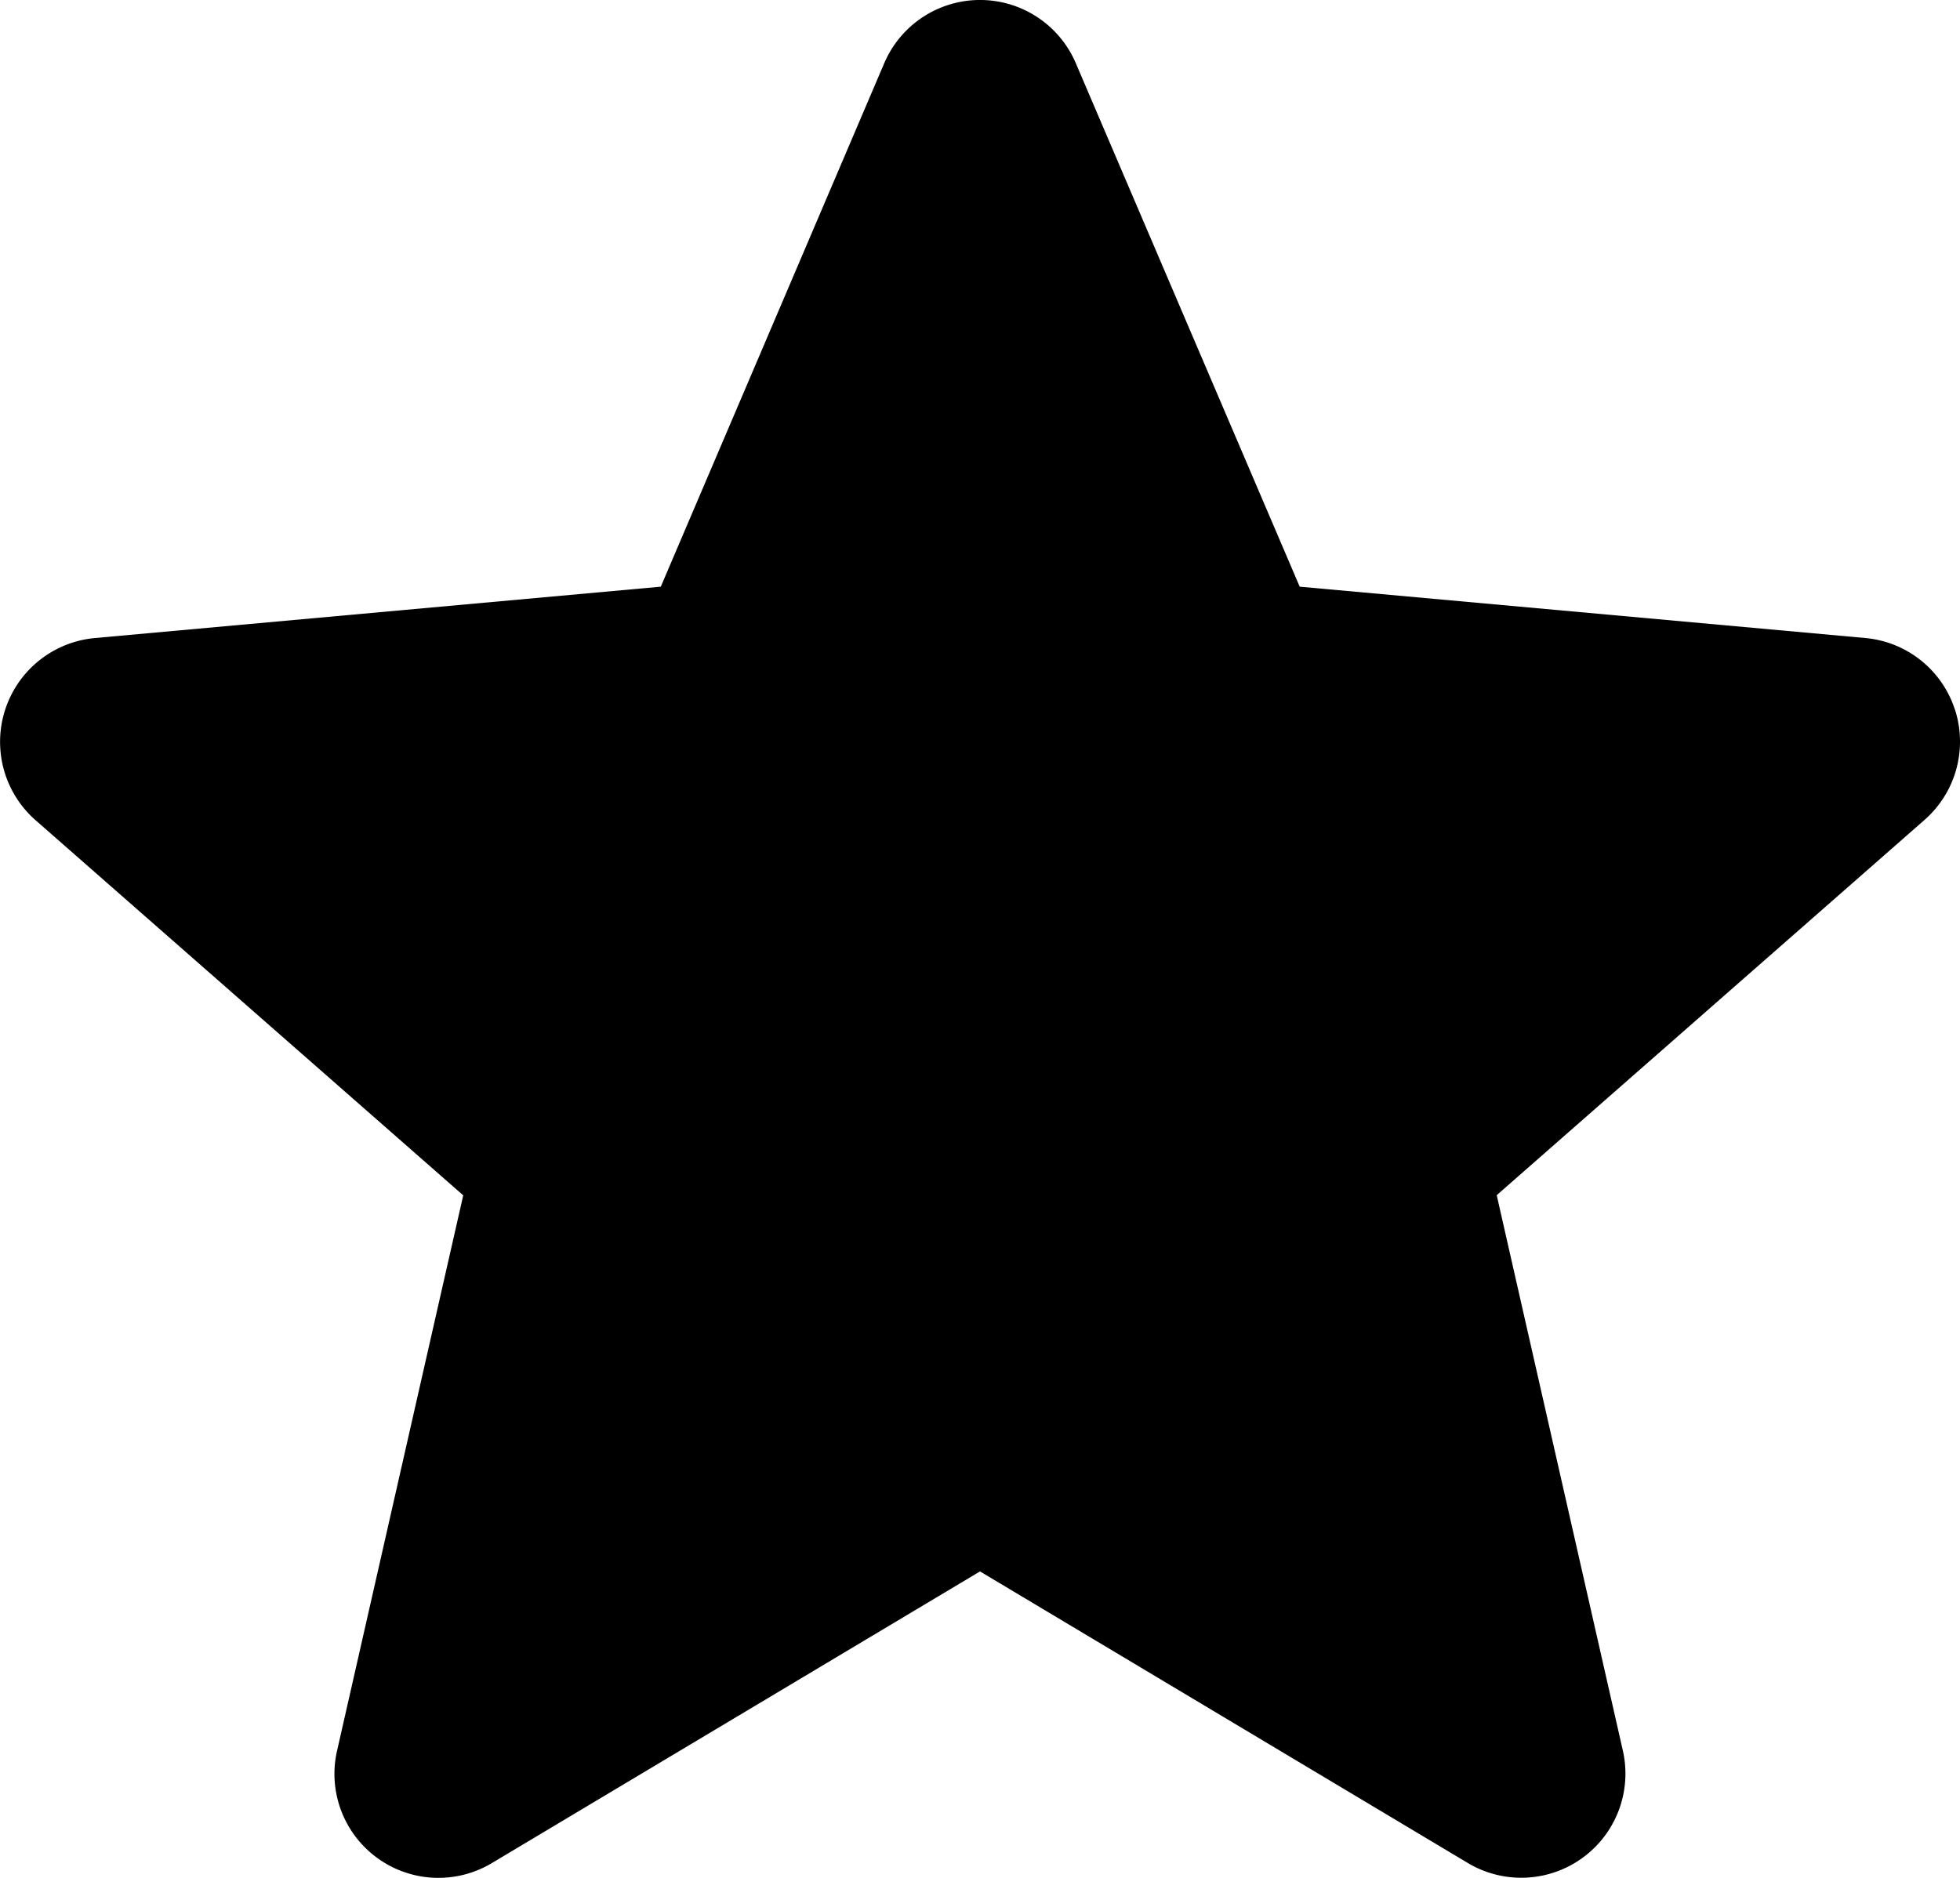 <svg xmlns="http://www.w3.org/2000/svg" width="35" height="33.541" viewBox="0 0 35 33.541"><defs><style>.a</style></defs><path class="a" d="M34.909,13.166a1.857,1.857,0,0,0-1.6-1.279l-10.1-.917L19.211,1.62a1.86,1.86,0,0,0-3.421,0L11.8,10.97l-10.1.917A1.862,1.862,0,0,0,.636,15.142l7.636,6.7L6.02,31.757a1.857,1.857,0,0,0,2.766,2.01L17.5,28.559l8.711,5.208a1.86,1.86,0,0,0,2.768-2.01l-2.252-9.918,7.636-6.7a1.861,1.861,0,0,0,.546-1.977Zm0,0" transform="translate(0 -0.491)"/></svg>